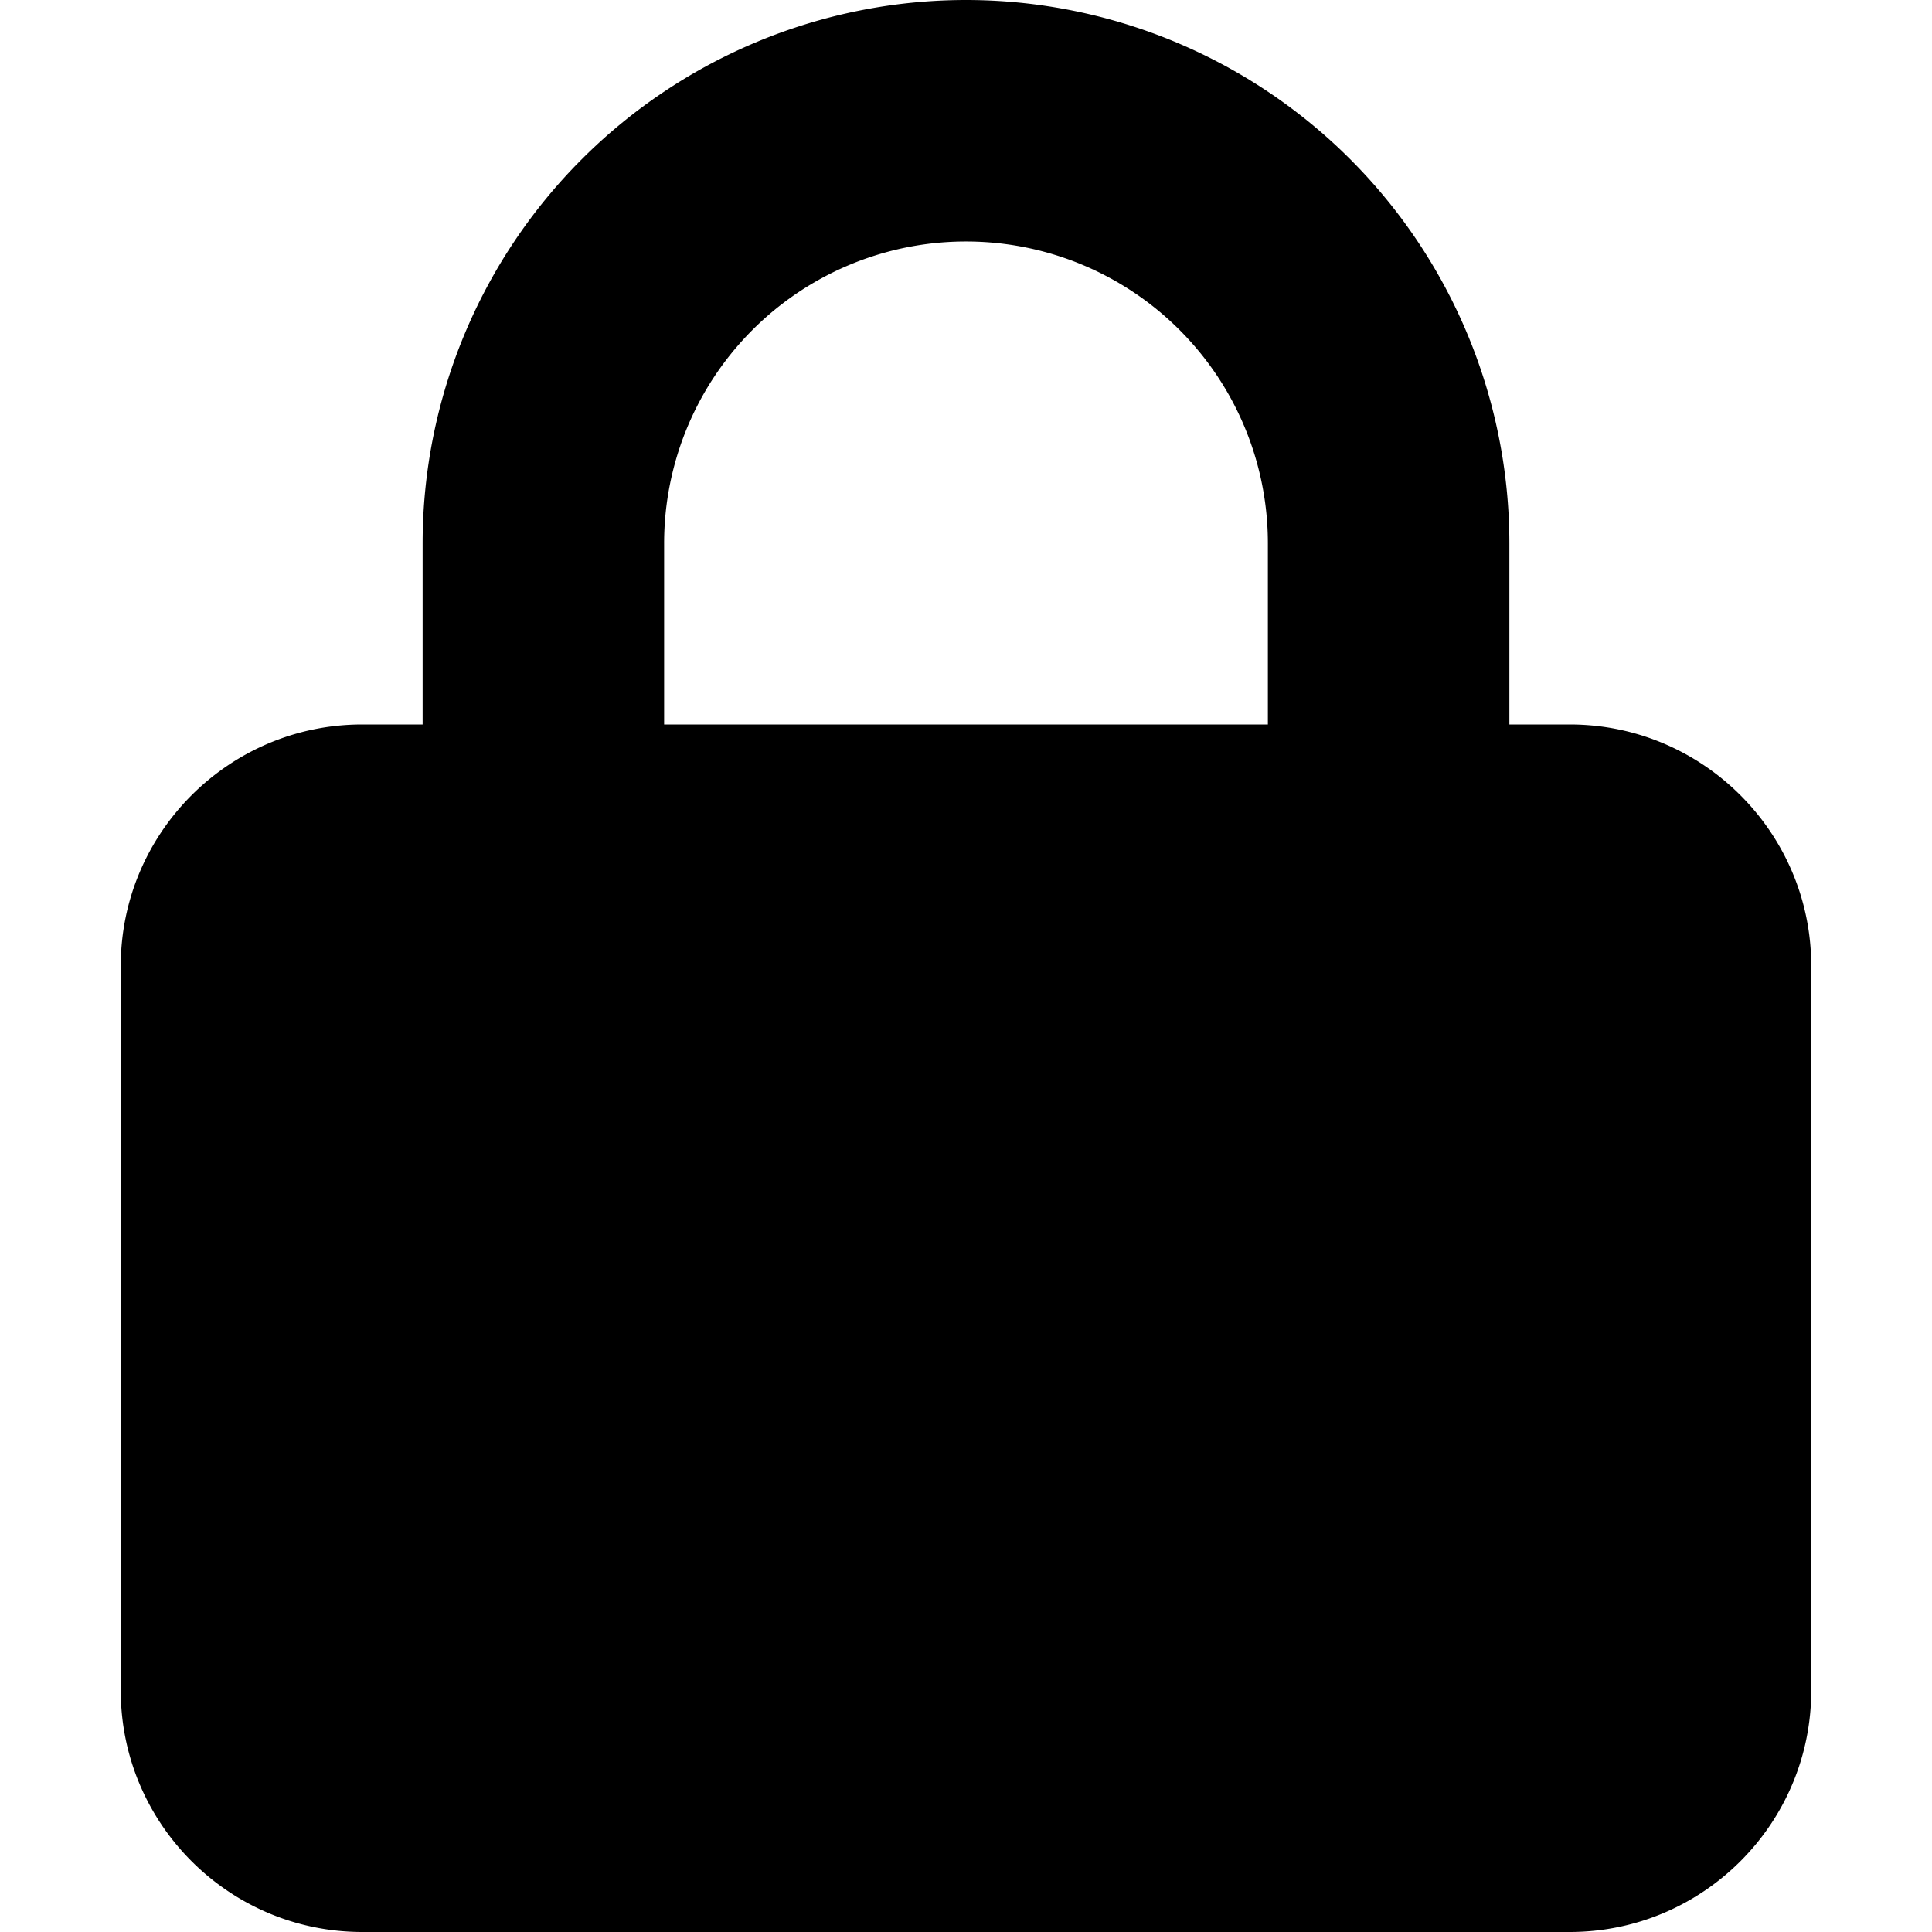 <svg xmlns="http://www.w3.org/2000/svg" viewBox="0 0 24 24"><!--! Font Awesome Pro 6.2.1 by @fontawesome - https://fontawesome.com License - https://fontawesome.com/license (Commercial License) Copyright 2022 Fonticons, Inc.--><path fill="currentColor" d="M8.25 6.75V9h7.5V6.75A3.749 3.749 0 0 0 12 3a3.749 3.749 0 0 0-3.75 3.75ZM5.25 9V6.75A6.752 6.752 0 0 1 12 0a6.752 6.752 0 0 1 6.75 6.75V9h.75c1.655 0 3 1.345 3 3v9c0 1.655-1.345 3-3 3h-15c-1.655 0-3-1.345-3-3v-9c0-1.655 1.345-3 3-3z" style="stroke-width:.047"/></svg>

